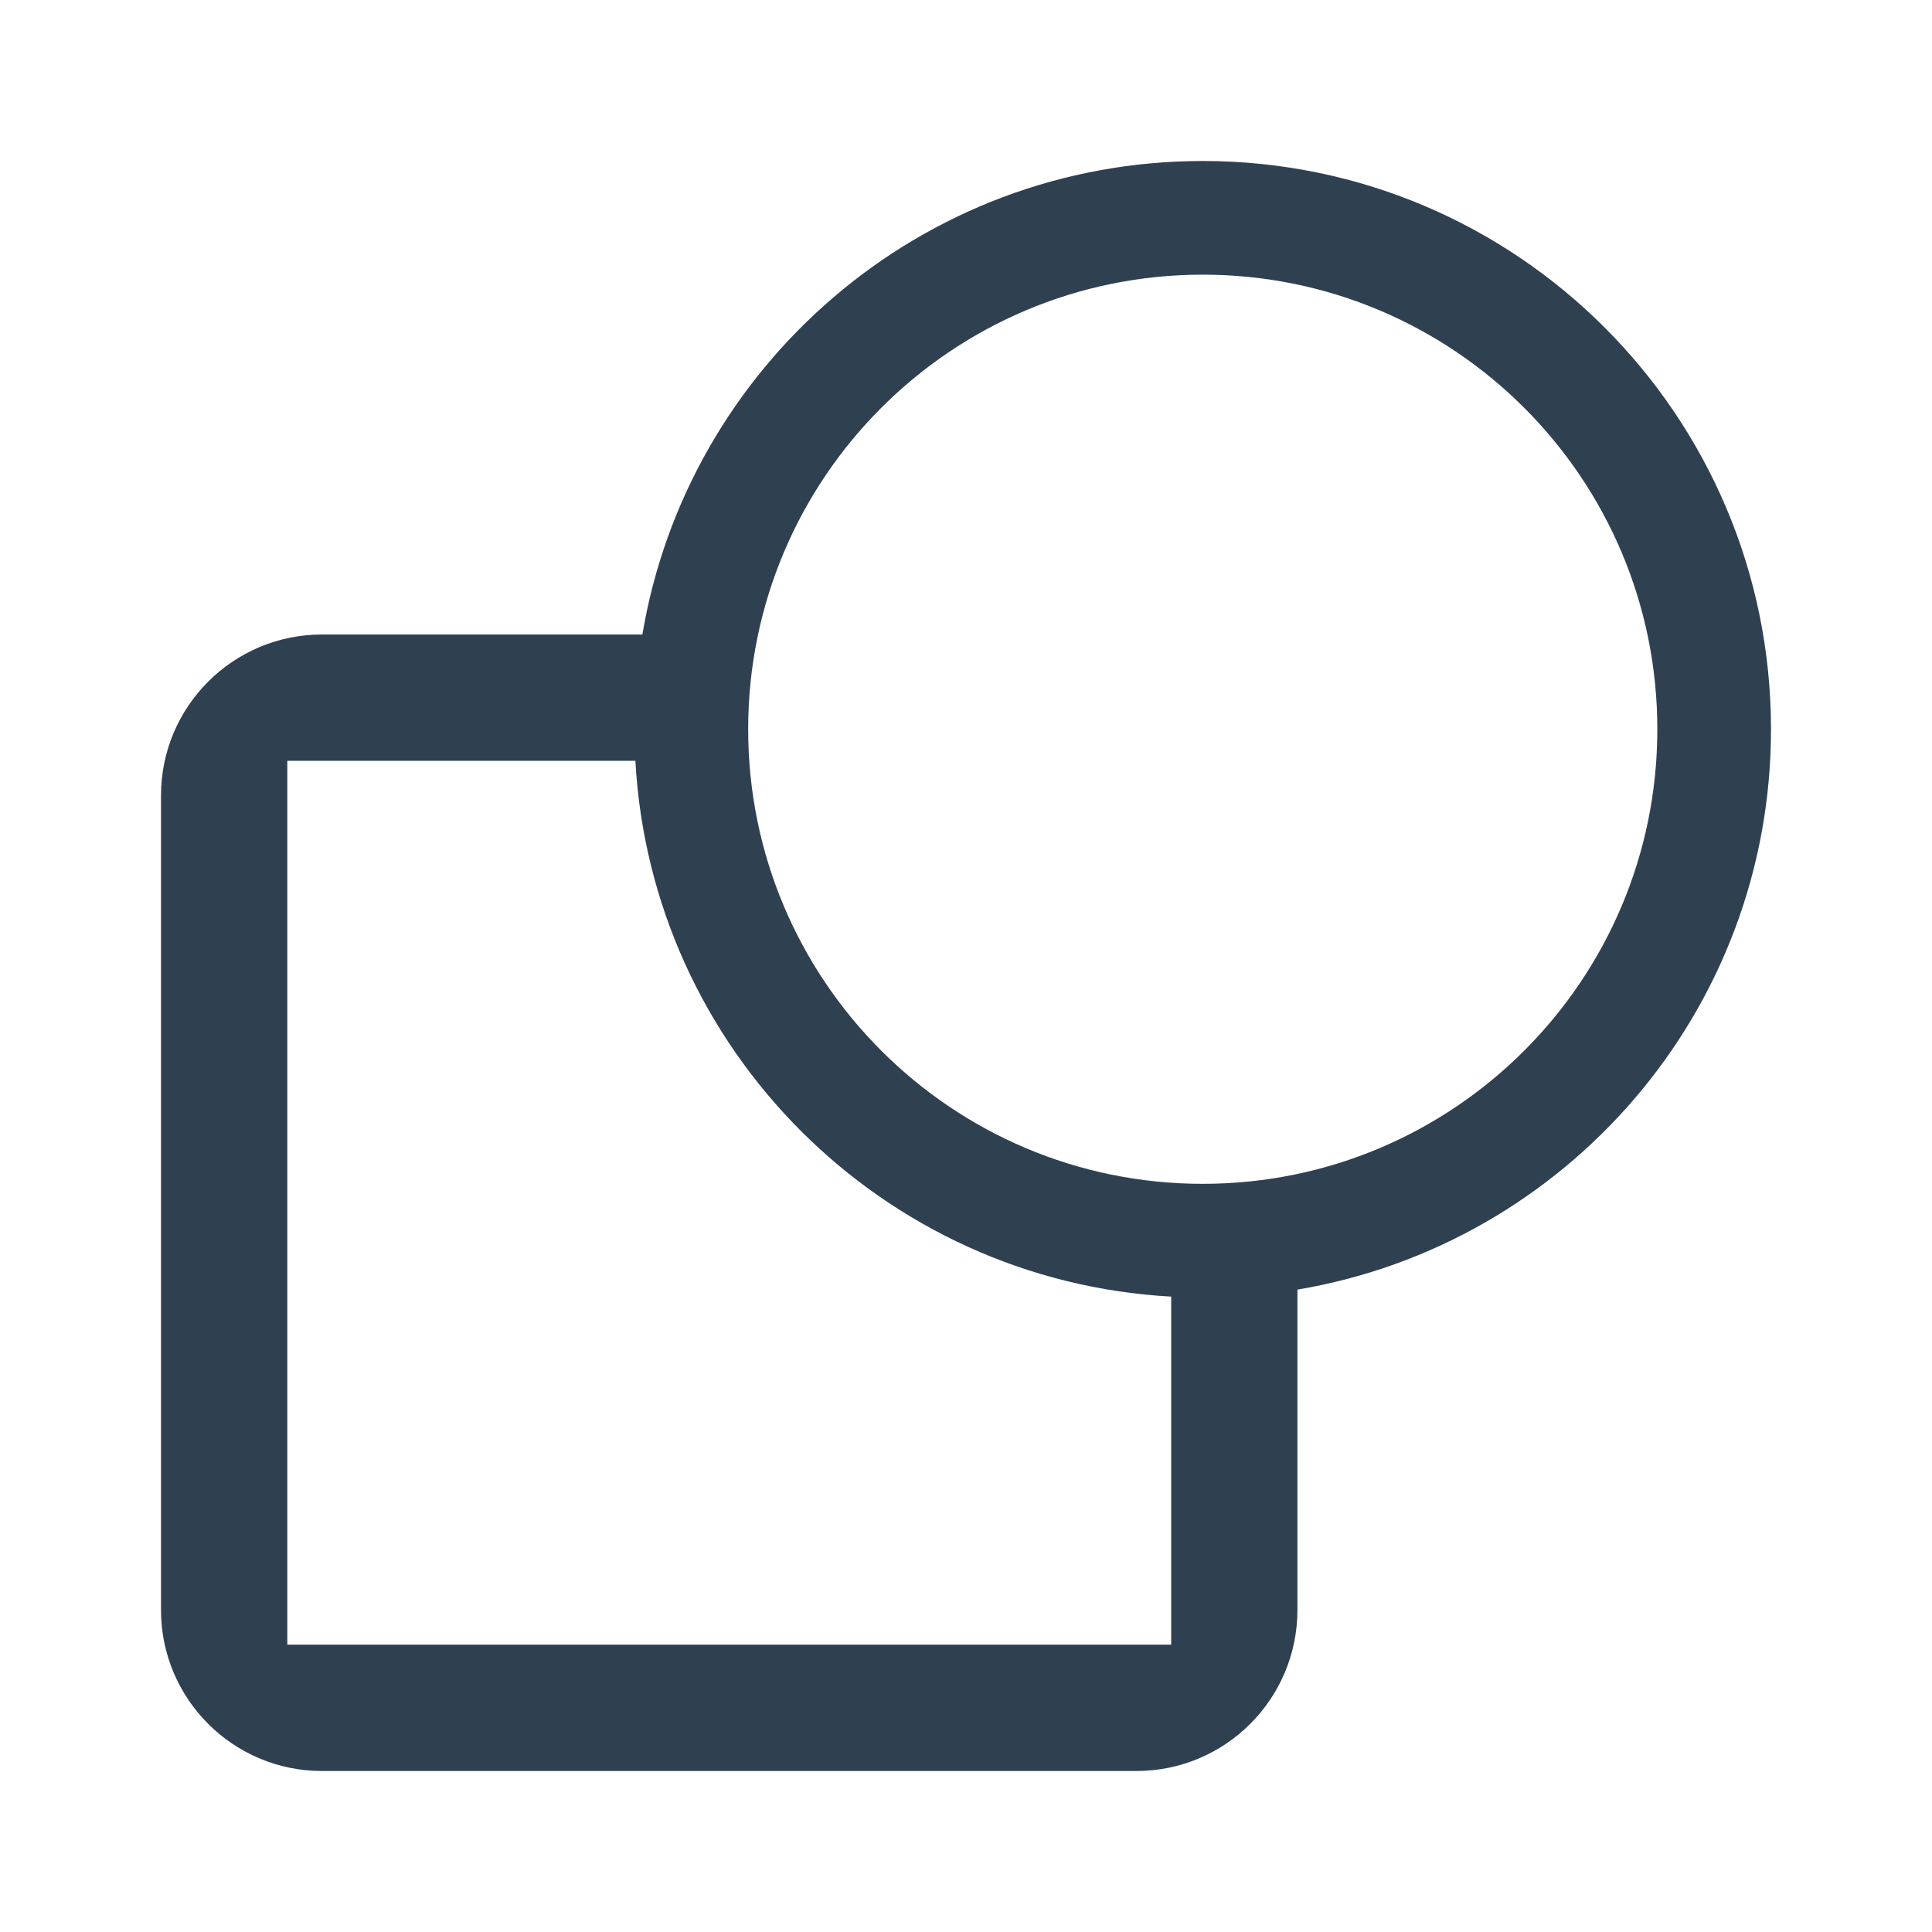 <svg width="24" height="24" viewBox="0 0 24 24" fill="none" xmlns="http://www.w3.org/2000/svg">
<path fill-rule="evenodd" clip-rule="evenodd" d="M16.117 16.02C19.456 15.46 22 12.557 22 9.059C22 5.161 18.84 2 14.941 2C11.444 2 8.54 4.544 7.98 7.882H4C2.895 7.882 2 8.778 2 9.882V20C2 21.104 2.895 22 4 22H14.117C15.222 22 16.117 21.104 16.117 20V16.02ZM7.893 9.451H3.569V20.431H14.549V16.107C10.963 15.91 8.09 13.037 7.893 9.451ZM20.588 9.059C20.588 12.178 18.06 14.706 14.941 14.706C11.822 14.706 9.294 12.178 9.294 9.059C9.294 5.94 11.822 3.412 14.941 3.412C18.06 3.412 20.588 5.94 20.588 9.059Z" fill="#2F4051"/>
</svg>
